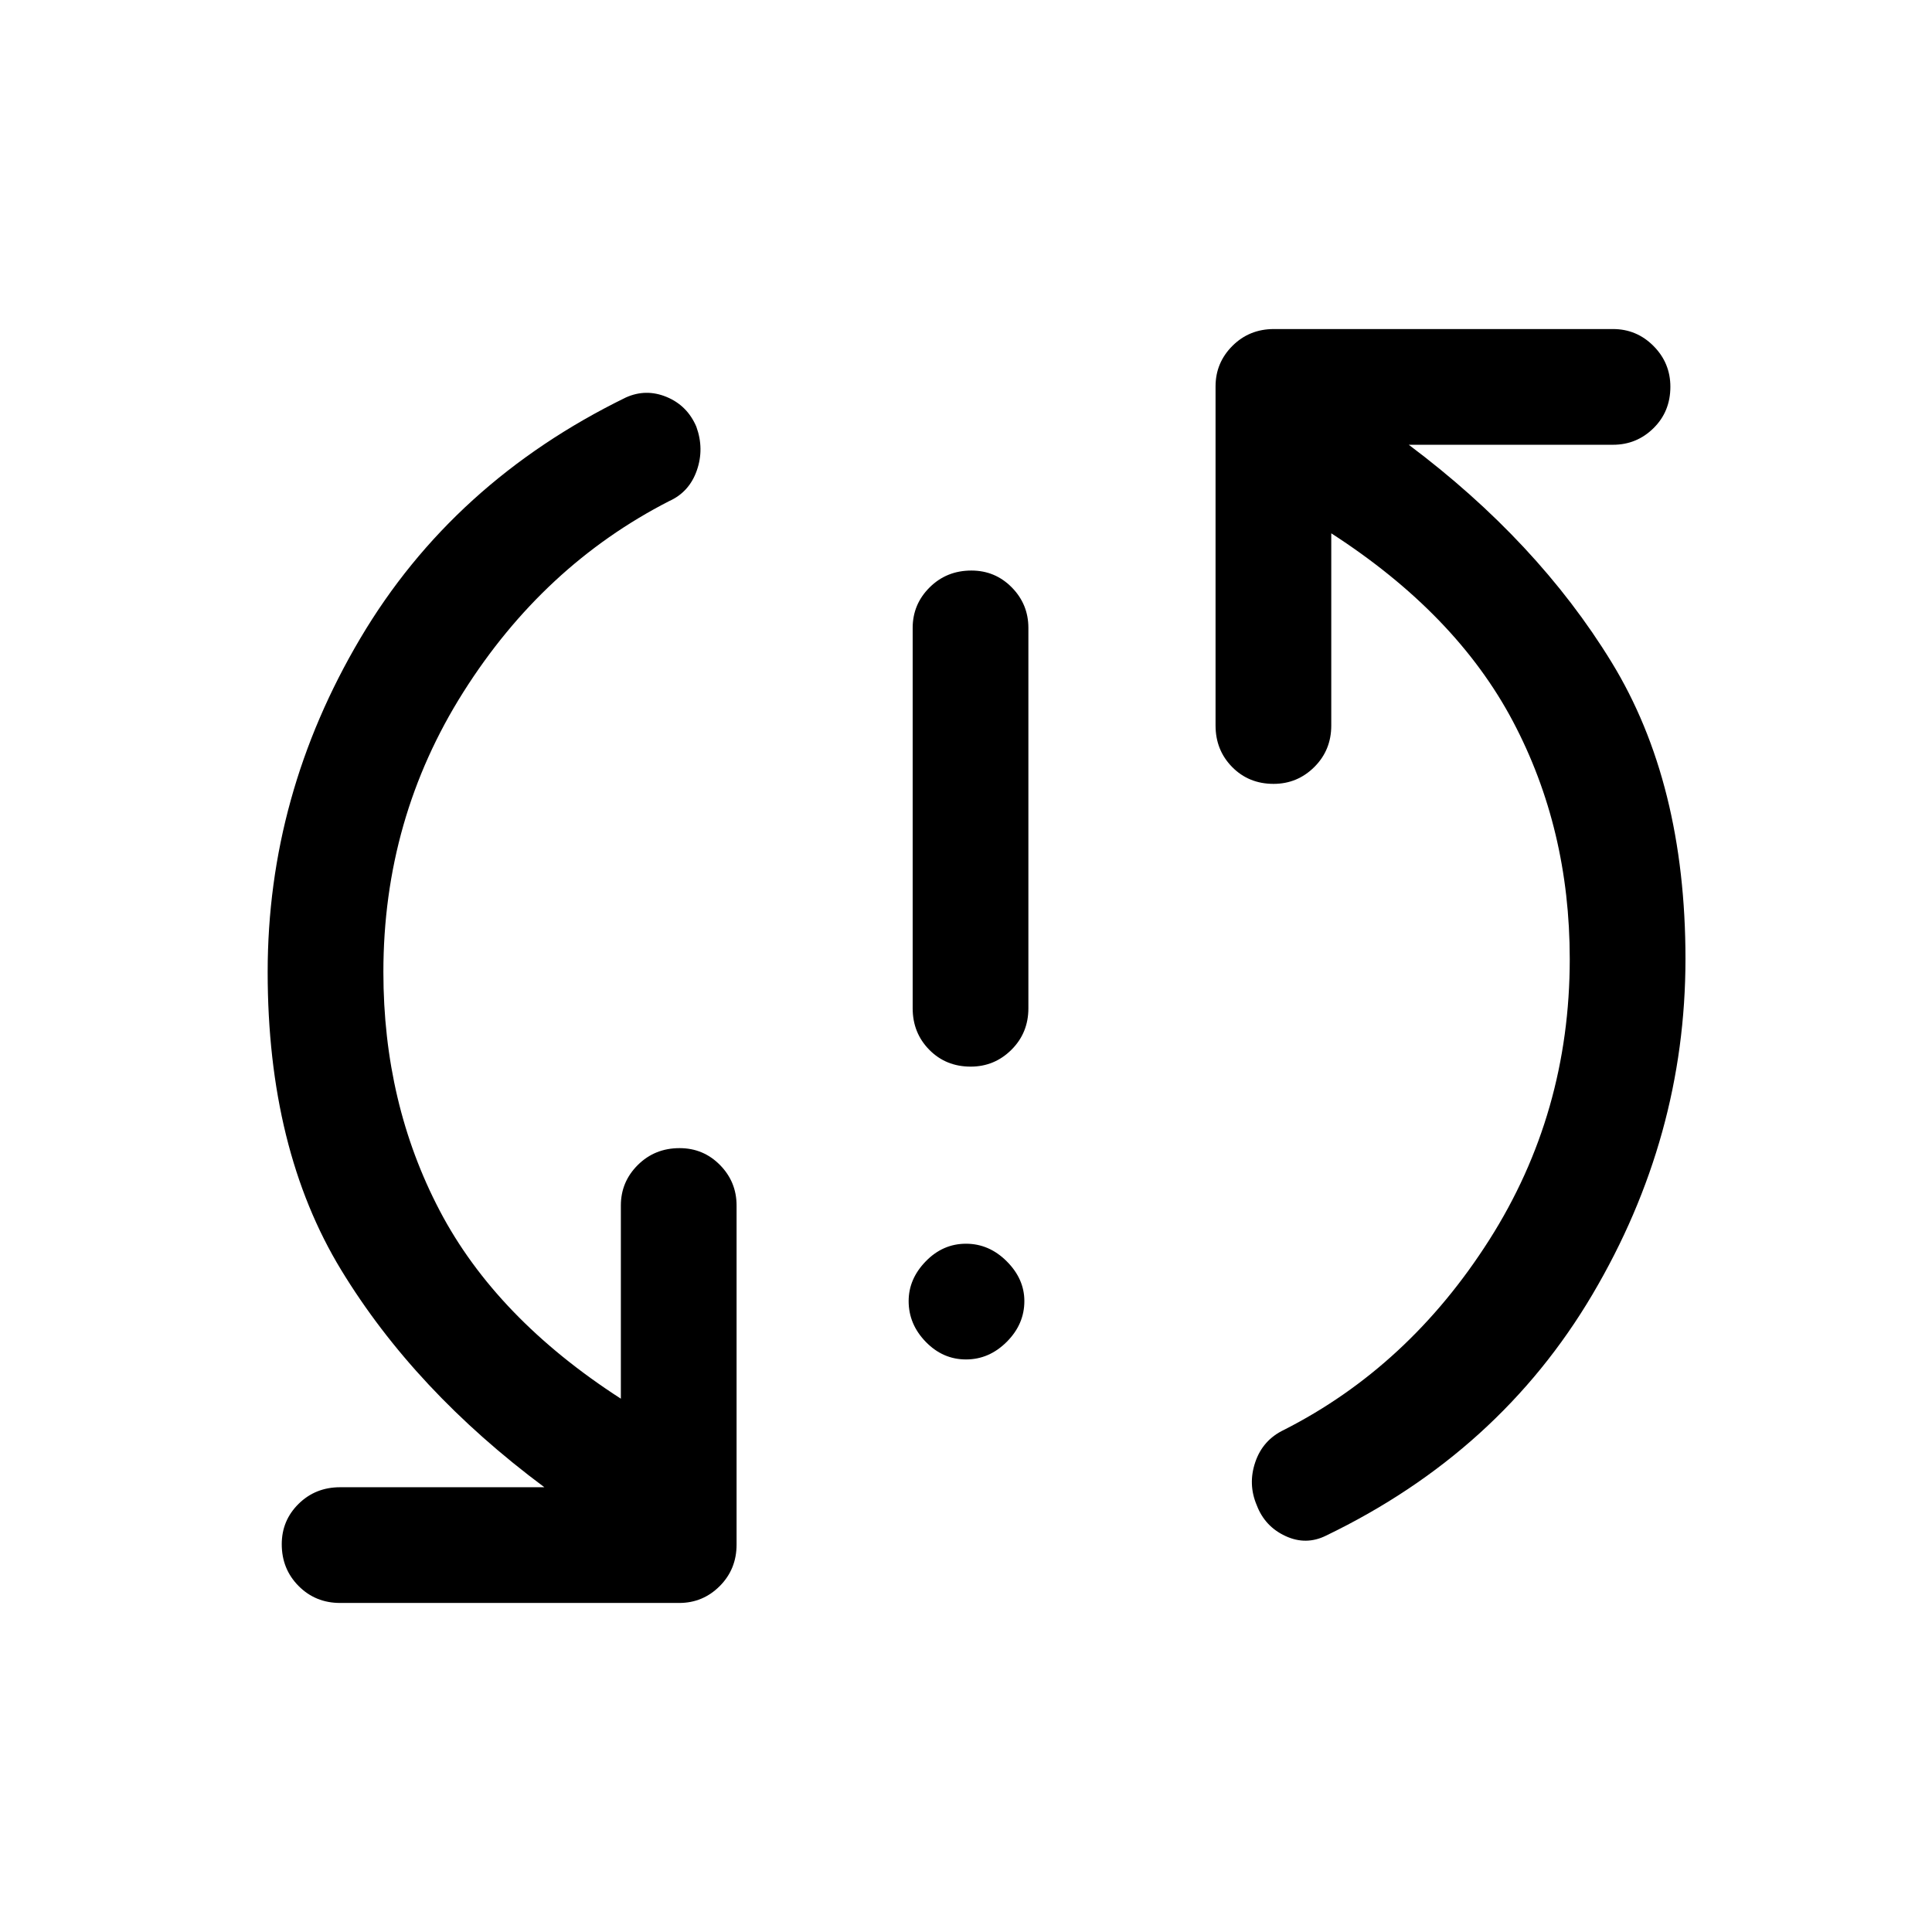 <svg xmlns="http://www.w3.org/2000/svg" height="24" viewBox="0 -960 960 960" width="24"><path d="M480-284.5q-11.5 0-20-8.75t-8.5-20.25q0-11 8.5-19.75t20-8.75q11.5 0 20.25 8.75T509-313.5q0 11.5-8.75 20.25T480-284.5Zm2.325-145.5q-12.325 0-20.575-8.375T453.5-459v-189q0-11.75 8.425-20.125 8.426-8.375 20.75-8.375 11.825 0 20.075 8.375T511-648v189q0 12.25-8.425 20.625-8.426 8.375-20.25 8.375ZM190.5-477q0 65.183 28 118.591 28 53.409 90 93.409v-96q0-11.75 8.425-20.125 8.426-8.375 20.75-8.375 11.825 0 20.075 8.375T366-361v168.5q0 12.25-8.375 20.625T337.5-163.5H169q-12.25 0-20.625-8.425-8.375-8.426-8.375-20.75 0-11.825 8.375-20.075T169-221h101.5q-64.5-48-101-108T133-477q0-88 46-165.75T311-762.5q10-4.5 20.25-.25T346-748q4 11 .25 21.75T332.5-711q-62.5 32-102.25 94.881Q190.5-553.237 190.5-477Zm589.5-6.5q0-64.683-28.25-118.091Q723.5-655 661.5-695v95.5q0 12.25-8.425 20.625-8.426 8.375-20.25 8.375-12.325 0-20.575-8.375T604-599.5V-768q0-11.75 8.375-20.125T633-796.5h168.5q11.75 0 20.125 8.425 8.375 8.426 8.375 20.25 0 12.325-8.375 20.575T801.5-739H700q64 48 100.75 108t36.75 147.5q0 88.5-46.25 166.75T659-197q-10 5-20.25.25T624.5-212q-4.5-10.5-.75-21.5t14.25-16q62-31.5 102-94.381 40-62.882 40-139.619Z"/></svg>